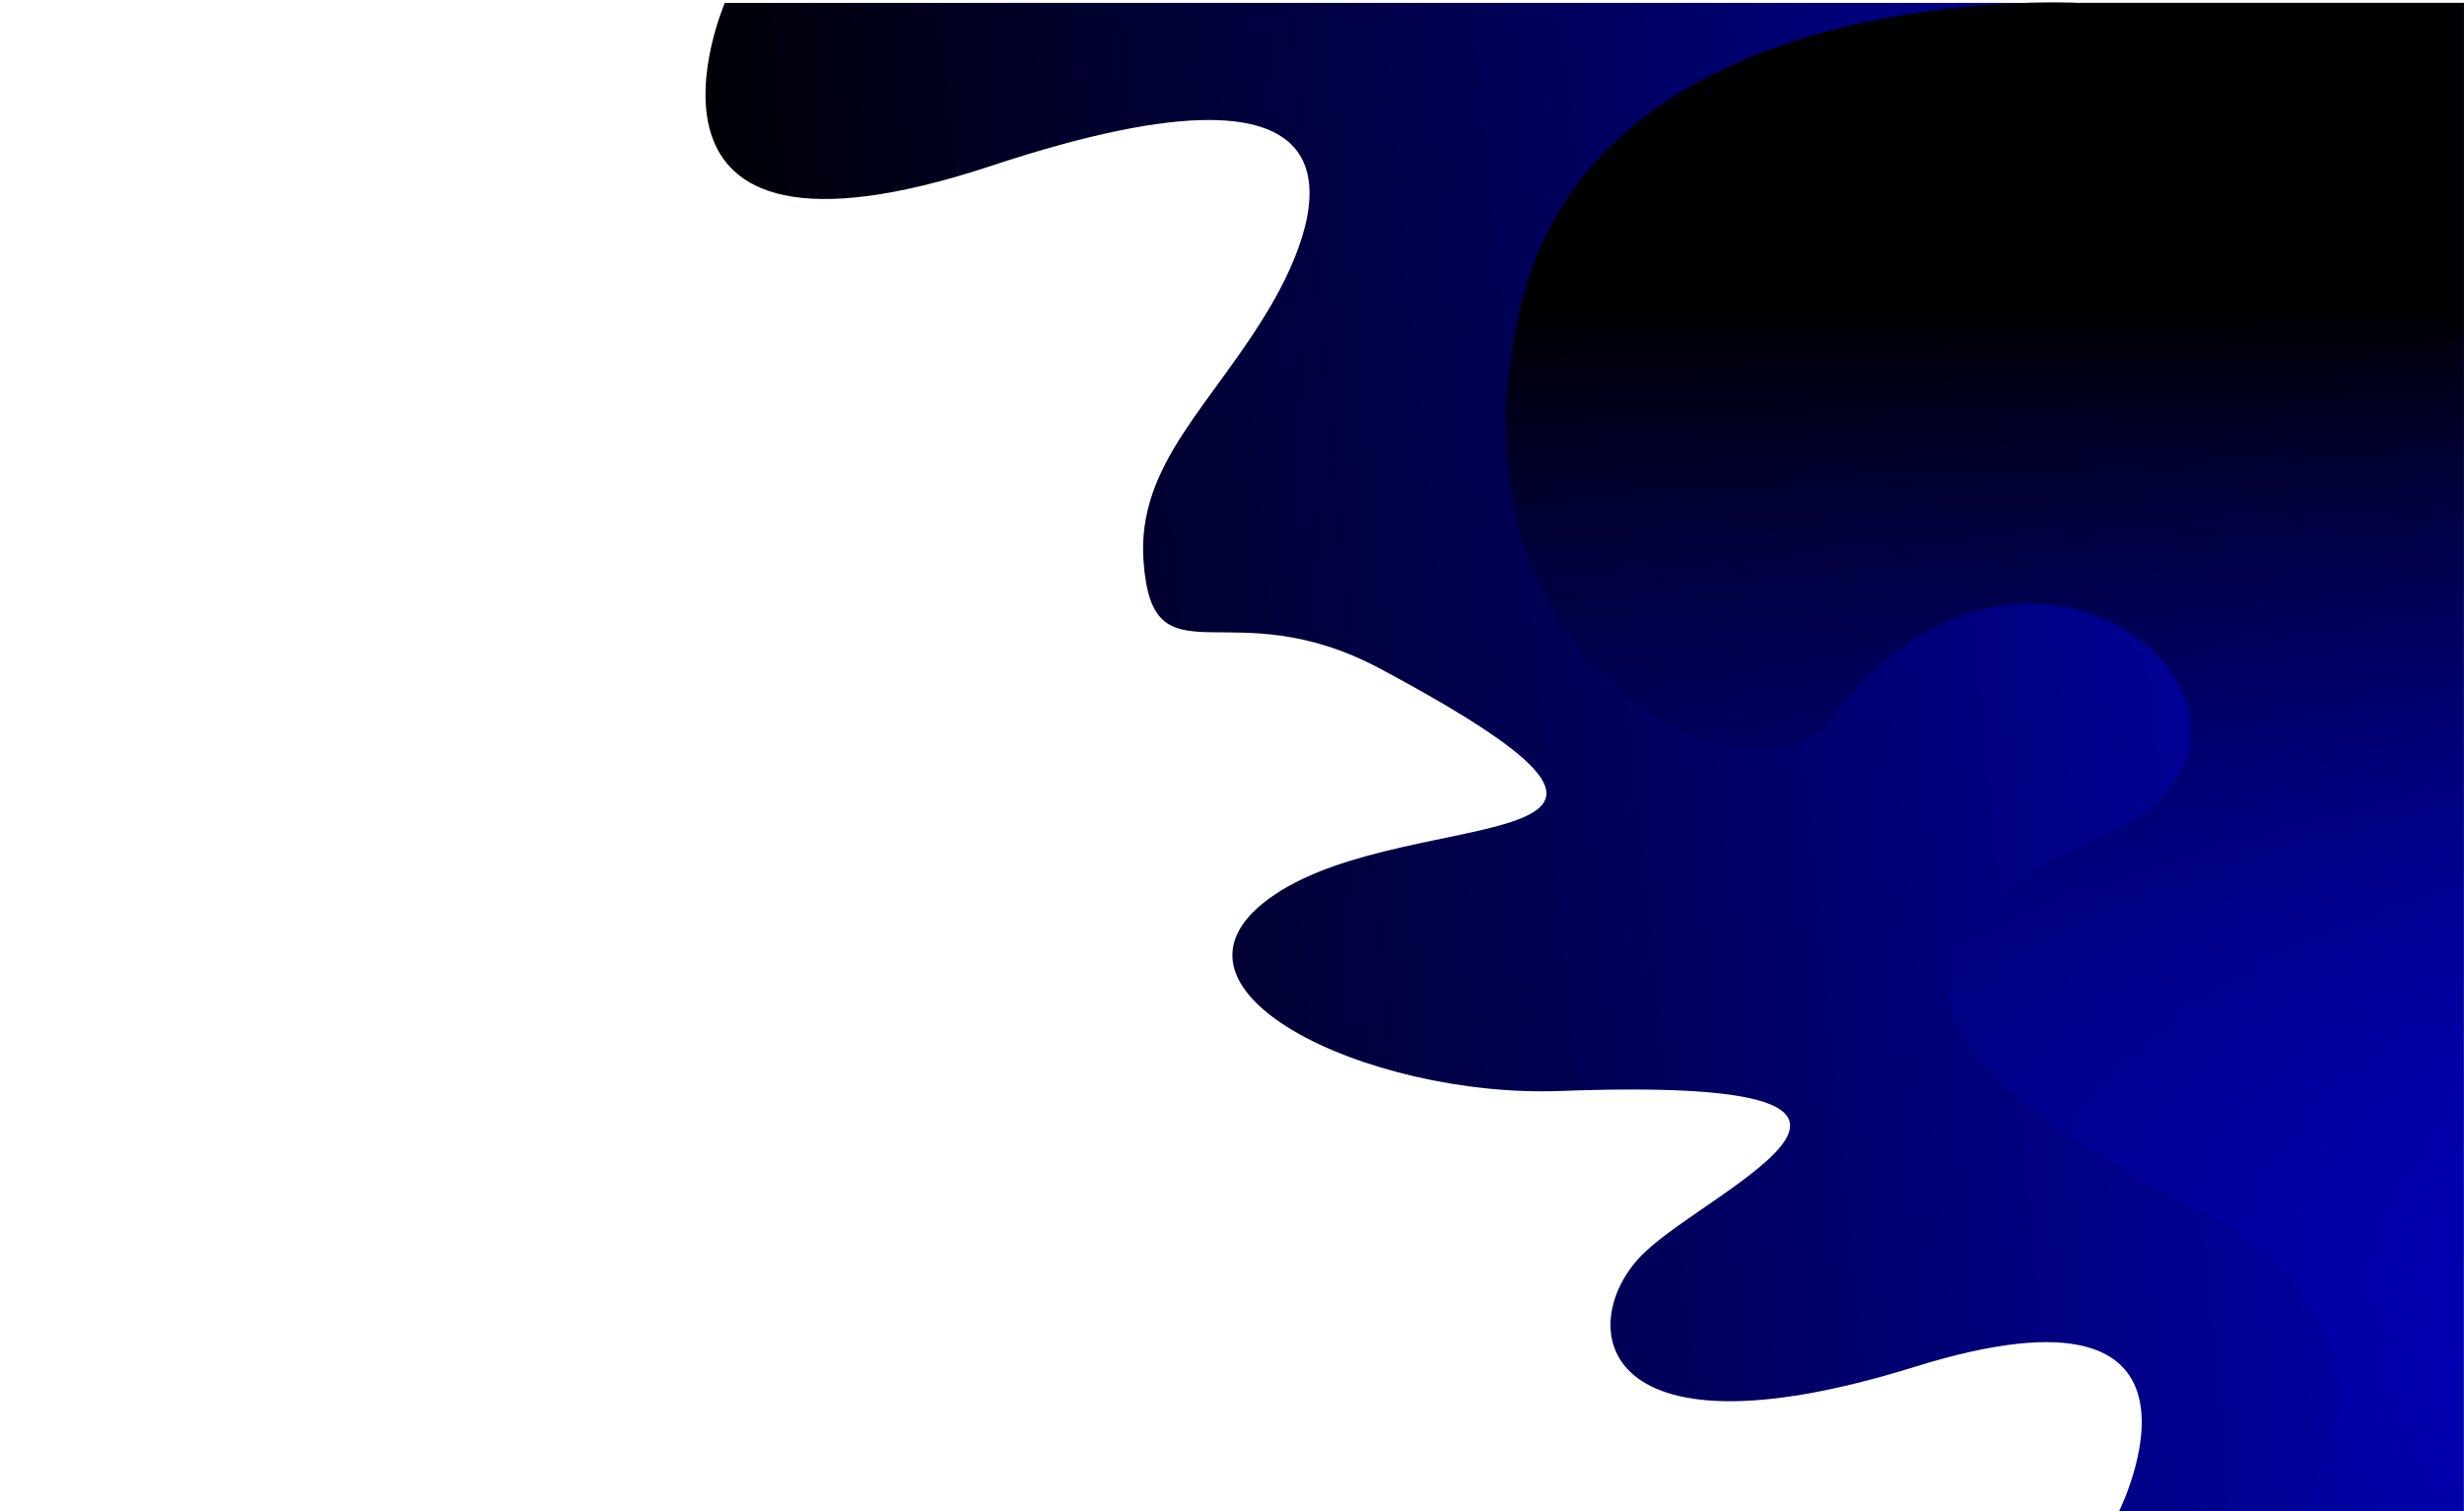 <svg width="1179" height="723" viewBox="0 0 1179 723" fill="none" xmlns="http://www.w3.org/2000/svg">
<rect x="0" y="0" width="1179" height="723" fill="#808080" stroke="none"/>
<g clip-path="url(#clip0)">
<rect width="1179" height="723" fill="white"/>
<path d="M346.818 1.381C346.818 1.381 286.403 141.517 474.483 79.288C662.564 17.06 633.417 102.99 608.041 146.31C580.544 193.286 543.855 221.882 547.154 268.33C551.456 329.259 588.045 281.249 660.5 320C835.421 413.586 676.641 383.238 610 428C543.359 472.762 654.306 525.412 746.5 522C945.619 514.607 820.26 567.612 786.989 599.152C753.717 630.693 759.491 702.731 916.166 653.988C1072.84 605.245 1013.96 723.041 1013.96 723.041H1178.94V1.381H346.818Z" fill="url(#paint0_linear)"/>
<path d="M728.852 142.167C768.939 -10.764 994.121 1.381 994.121 1.381H1178.92V722.919H1100.36C1100.36 722.919 1169.1 637.72 1043.4 574.192C917.698 510.664 889.219 450.872 1006.08 400.098C1122.94 349.324 970.5 209.5 872.23 348.999C824.876 387.263 685.17 308.888 728.852 142.167Z" fill="url(#paint1_linear)"/>
</g>
<defs>
<linearGradient id="paint0_linear" x1="337.567" y1="362.201" x2="1550" y2="245" gradientUnits="userSpaceOnUse">
<stop/>
<stop offset="1" stop-color="#0000FF"/>
</linearGradient>
<linearGradient id="paint1_linear" x1="949.713" y1="1.153" x2="950" y2="743" gradientUnits="userSpaceOnUse">
<stop offset="0.194"/>
<stop offset="1" stop-color="#0000FF" stop-opacity="0"/>
</linearGradient>
<clipPath id="clip0">
<rect width="1179" height="723" fill="white"/>
</clipPath>
</defs>
</svg>
